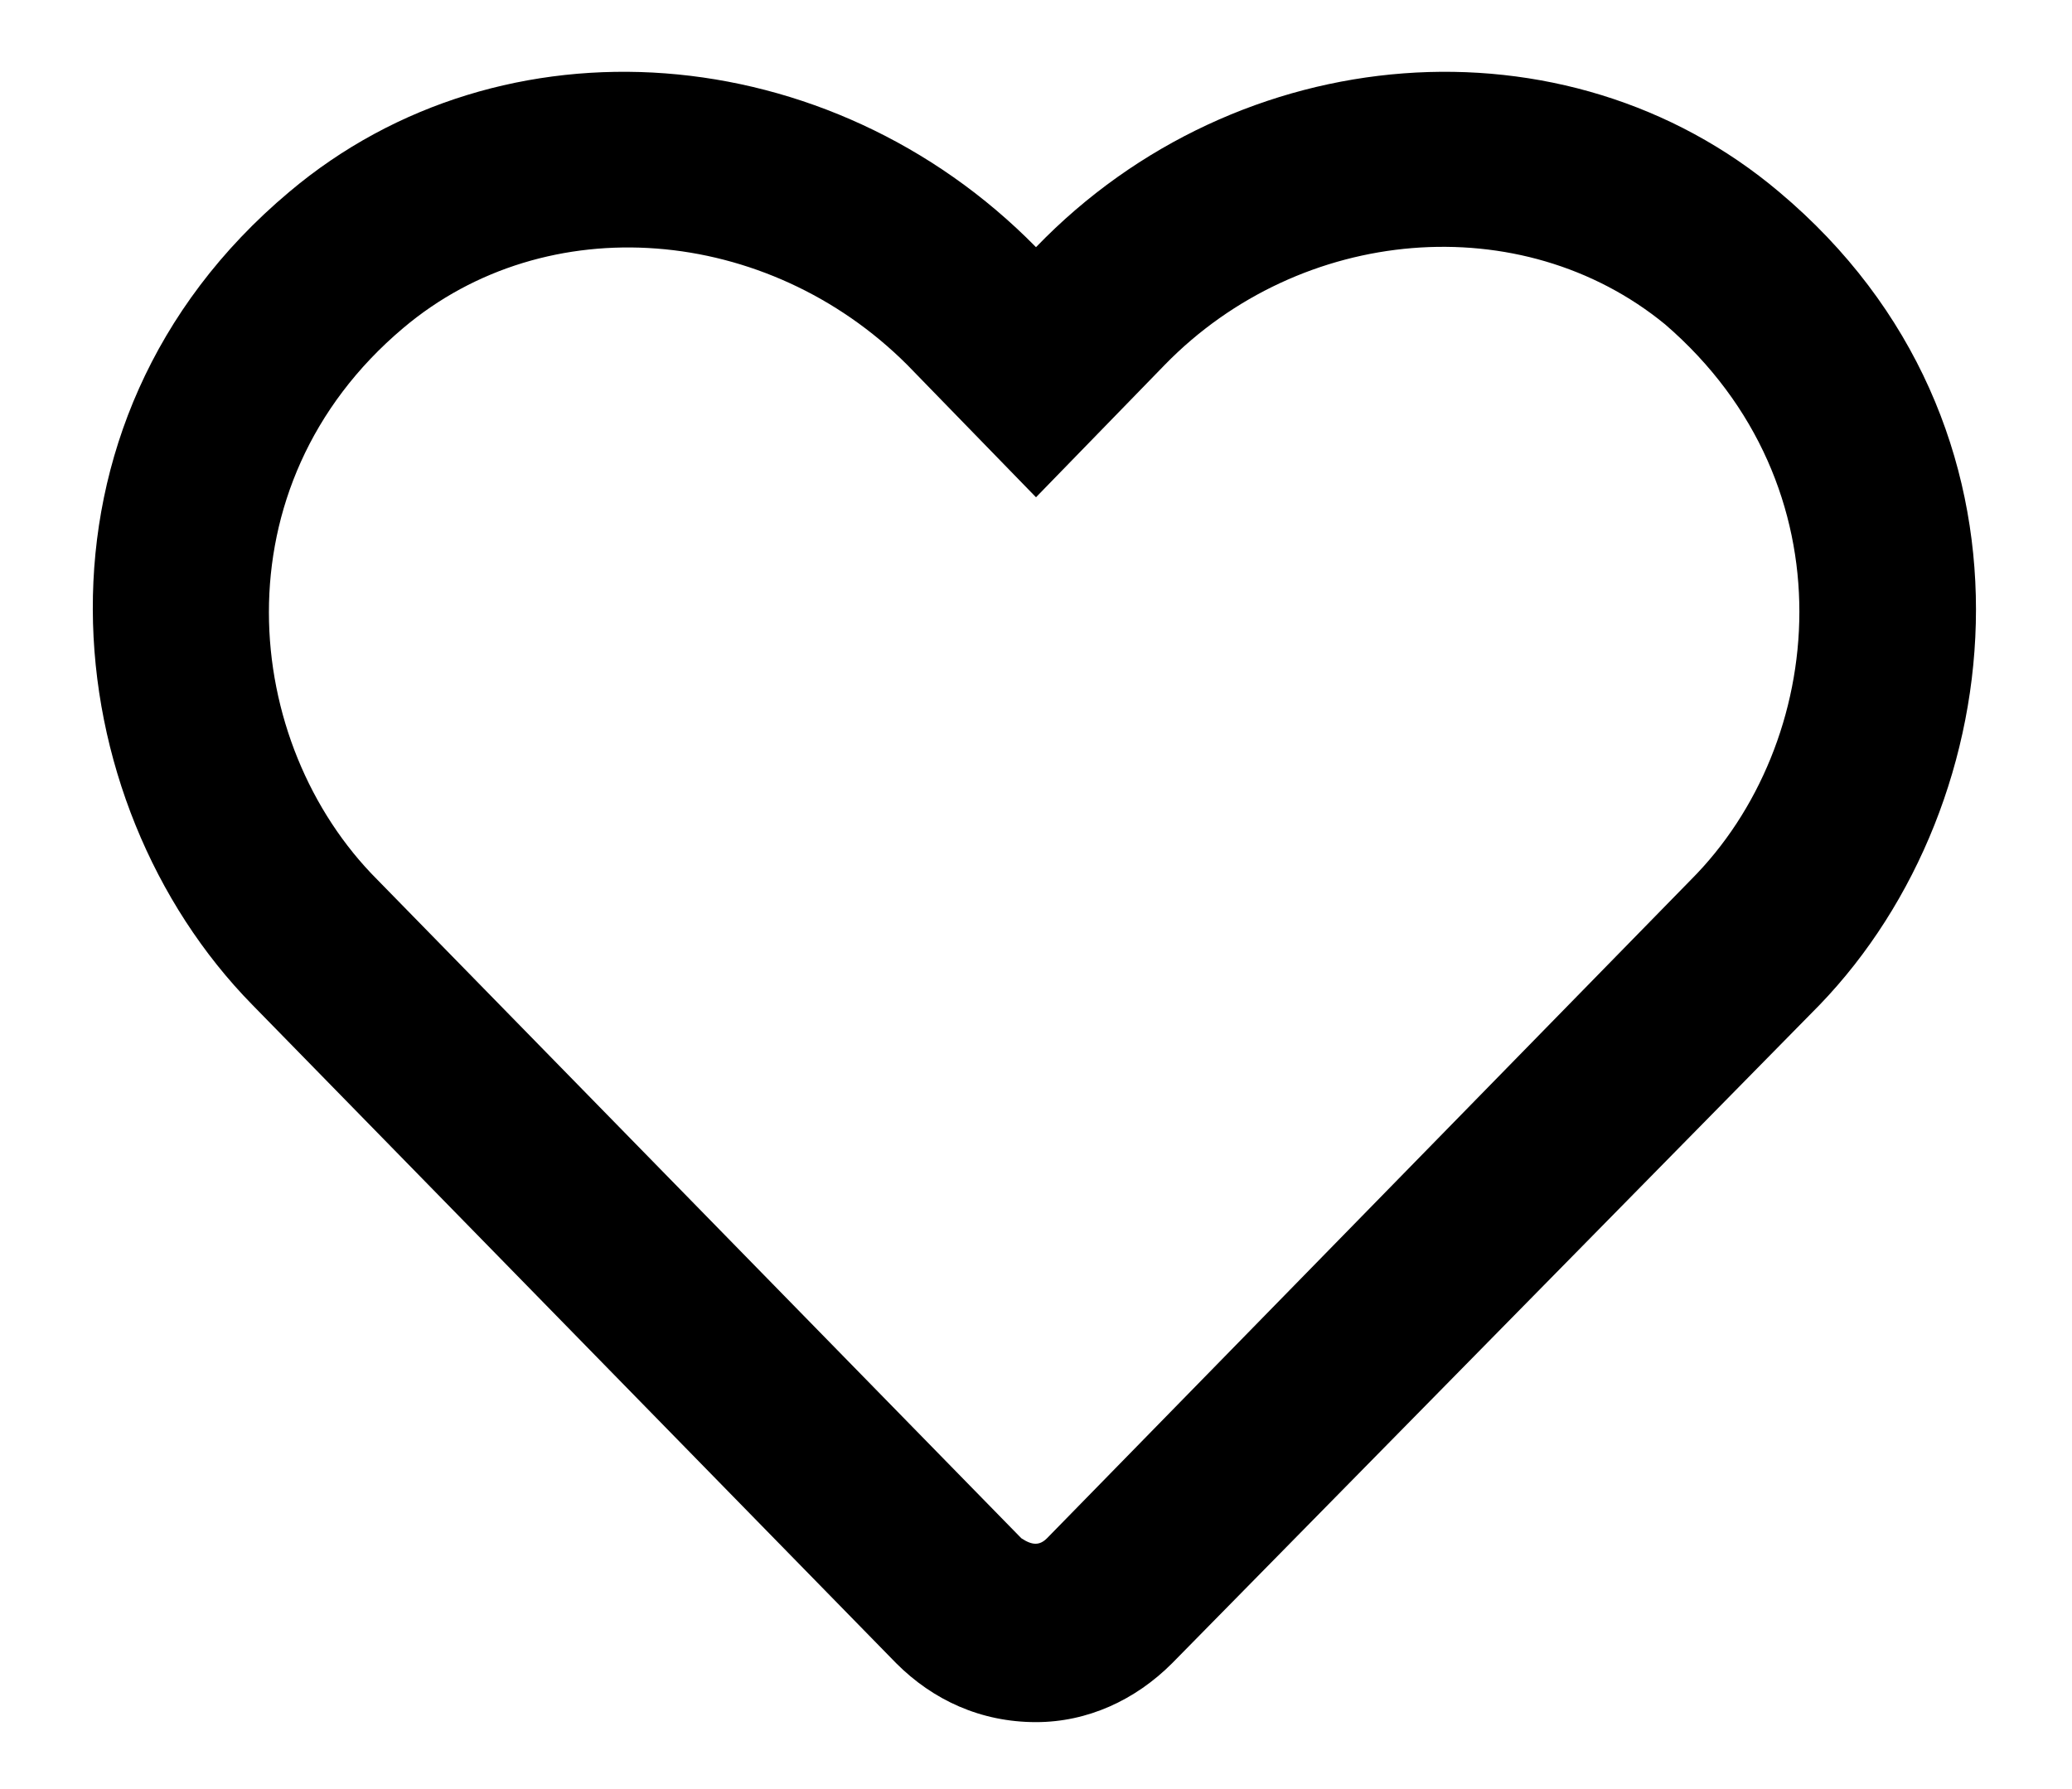 <svg width="22" height="19" viewBox="0 0 22 19" fill="none" xmlns="http://www.w3.org/2000/svg">
<path d="M18.891 2.039C21.82 4.5 21.391 8.523 19.32 10.672L12.445 17.664C12.055 18.055 11.547 18.289 11 18.289C10.414 18.289 9.906 18.055 9.516 17.664L2.68 10.672C0.57 8.523 0.141 4.5 3.07 2.039C5.336 0.125 8.812 0.398 11 2.625C13.148 0.398 16.625 0.125 18.891 2.039ZM17.953 9.344C19.398 7.898 19.672 5.164 17.68 3.445C16.156 2.195 13.812 2.391 12.367 3.875L11 5.281L9.633 3.875C8.148 2.391 5.805 2.195 4.281 3.484C2.289 5.164 2.562 7.898 4.008 9.344L10.844 16.336C10.961 16.414 11.039 16.414 11.117 16.336L17.953 9.344Z" fill="black"/>
</svg>
